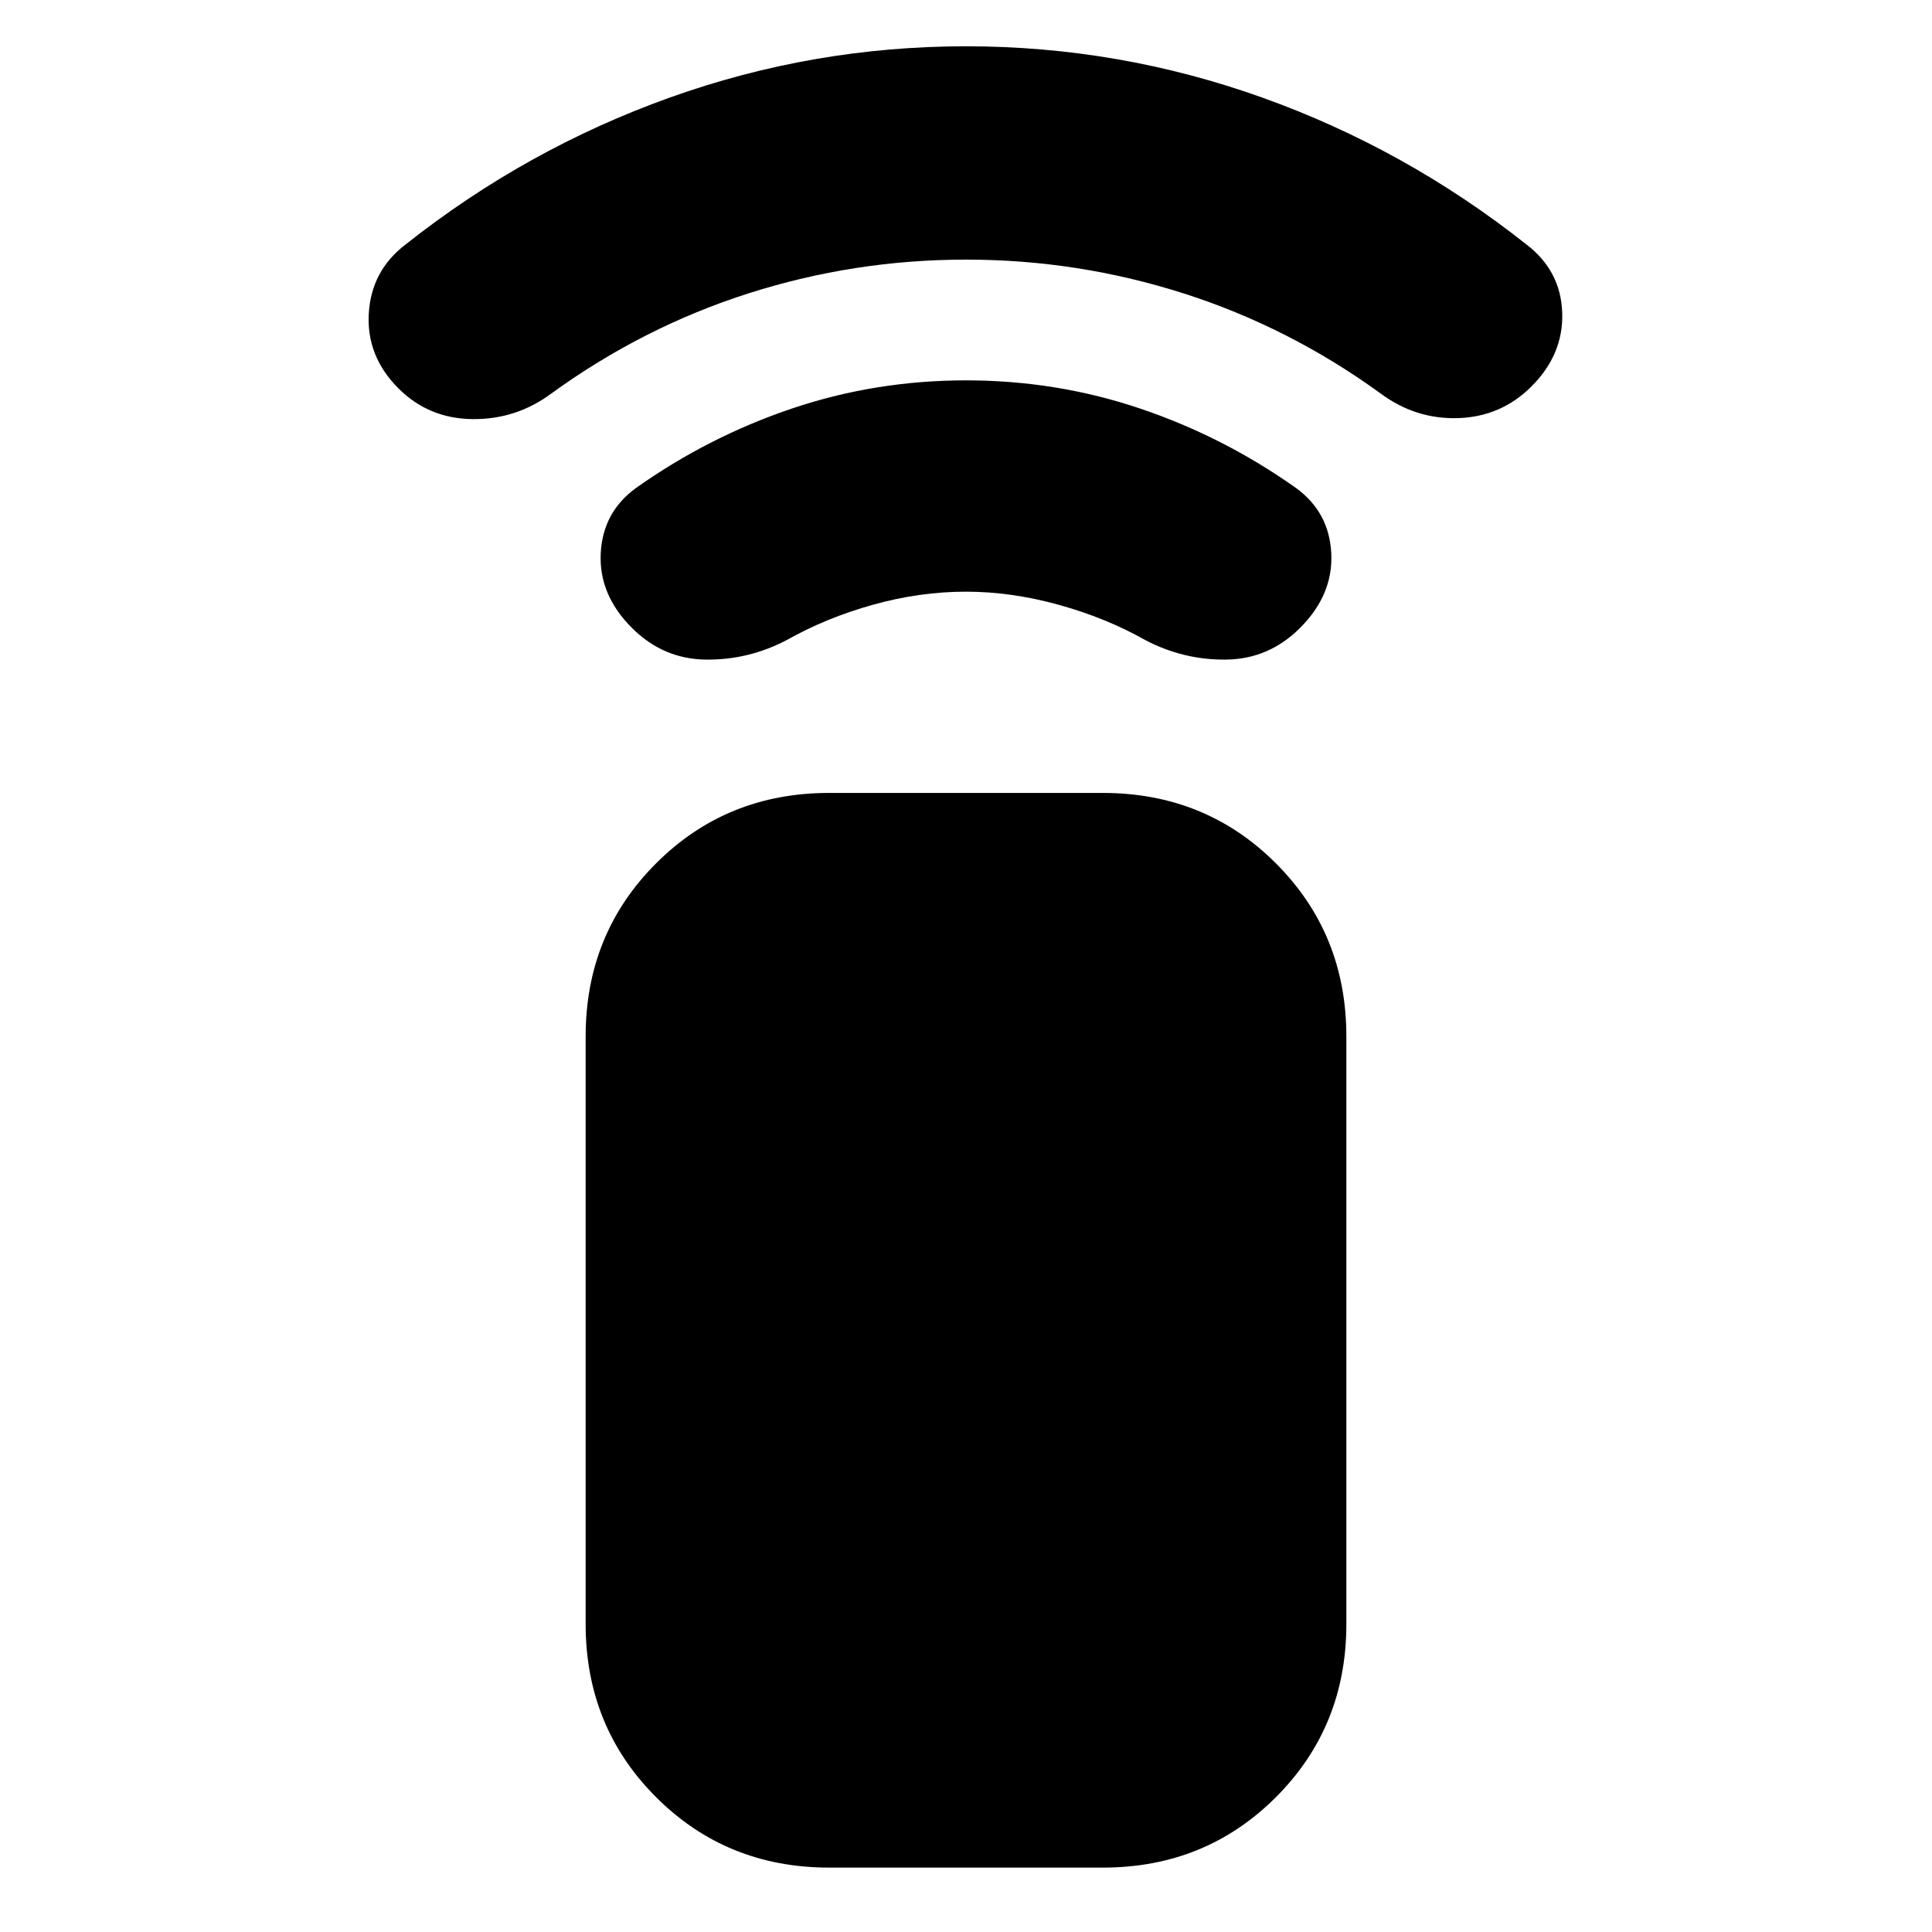 <svg xmlns="http://www.w3.org/2000/svg" height="24" viewBox="0 -960 960 960" width="24"><path d="M480-666q-23 0-46.25 6.5T391-642q-19 10-40.25 9.75T314-648q-16.5-16.5-15.5-37t17.5-32.5q36-25.5 77.5-39.5t86.5-14q45 0 86.5 14t77.5 39.5q16.5 12 17.5 32.5T646-648q-15.5 15.5-36.75 15.75T569-642q-19.5-11-43-17.5t-46-6.5Zm0-165q-55.5 0-108 16.75t-98 49.75q-17.5 13-39.25 12.75T198-767q-16-16-14.75-37.25t18.25-34.25q60-47.5 131.25-73T480-937q76 0 147.25 25.5t131.25 73q17 13 17.75 33.75T761-768q-15 15-36.25 15.75T686-764.5q-45.5-33-98-49.75T480-831ZM412-32q-51 0-86-35t-35-86v-292q0-51 35-86t86-35h136q51 0 86 35t35 86v292q0 51-35 86t-86 35H412Z"/></svg>